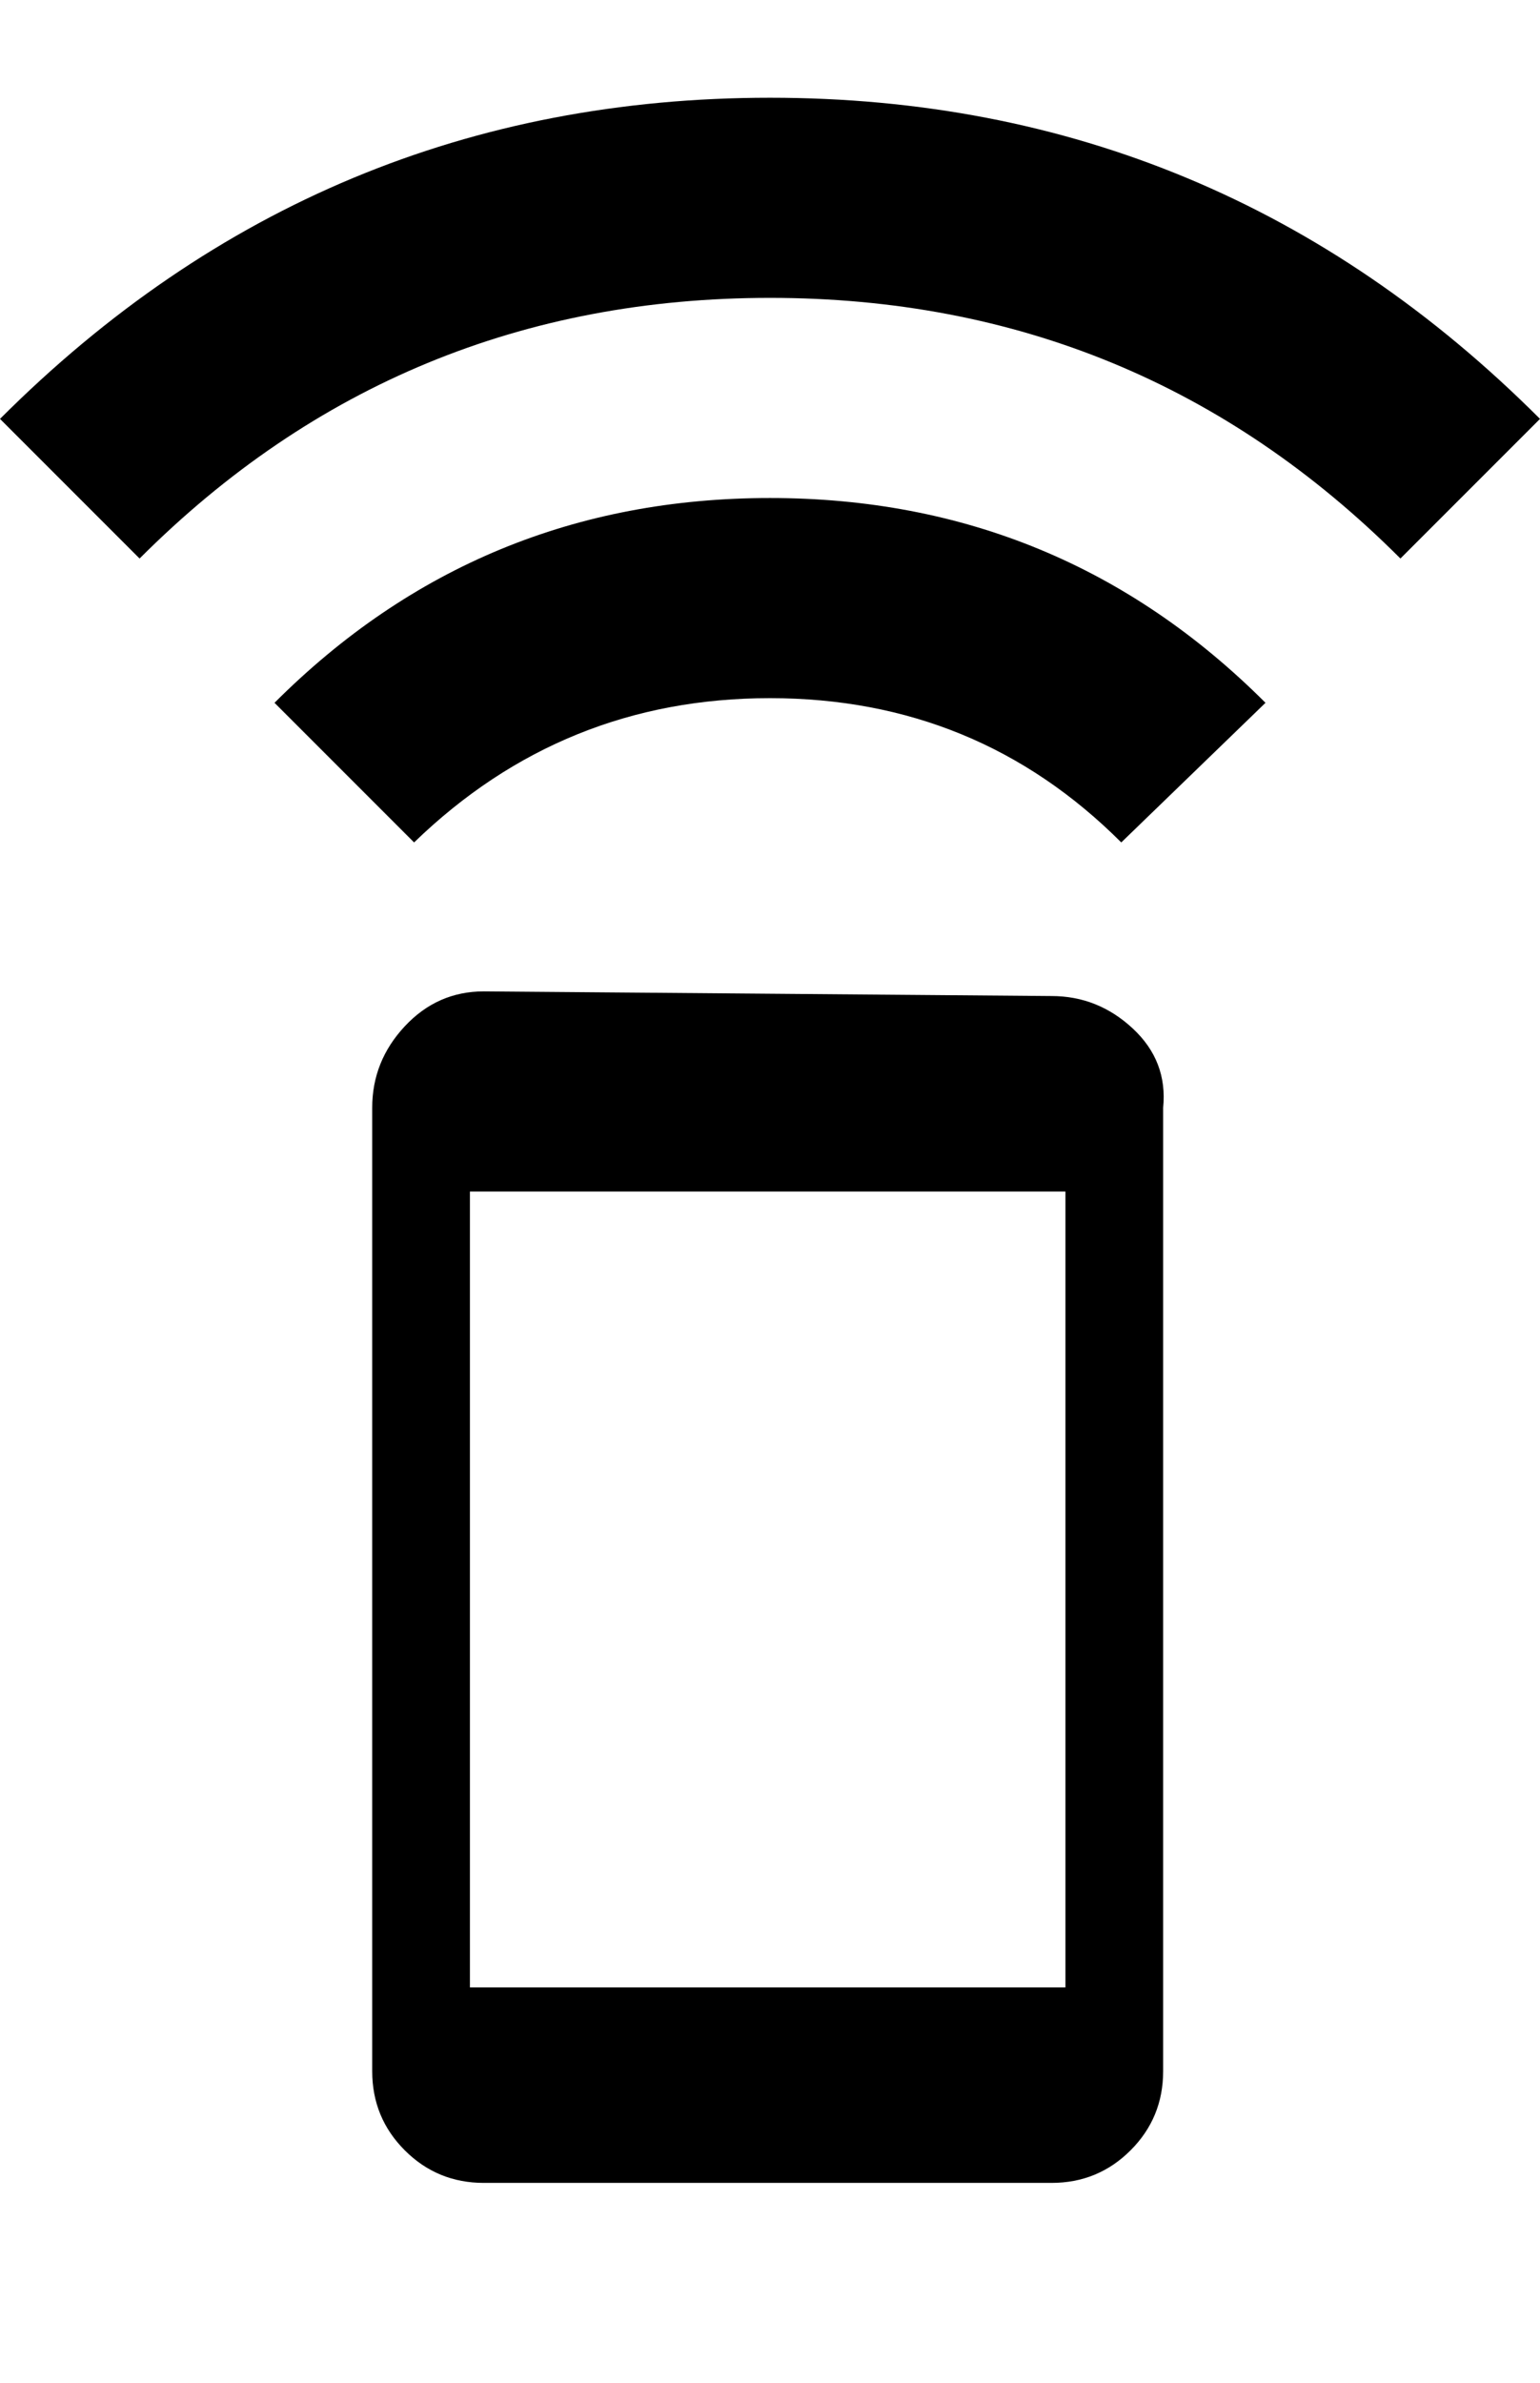 <svg xmlns="http://www.w3.org/2000/svg" viewBox="0 0 331 512"><path d="M59 151q44-44 106.5-44t106.5 44l-31 30q-31-31-75.5-31t-76.5 31zm106.5-130q96.5 0 165.5 69l-30 30q-56-56-135.5-56t-135.5 56l-30-30q69-69 165.5-69zm60.5 193q10 0 17.5 7t6.5 17v207q0 10-7 17t-17 7h-122q-10 0-17-7t-7-17v-207q0-10 7-17.5t17-7.5zm3 213v-171h-128v171h128z"/></svg>